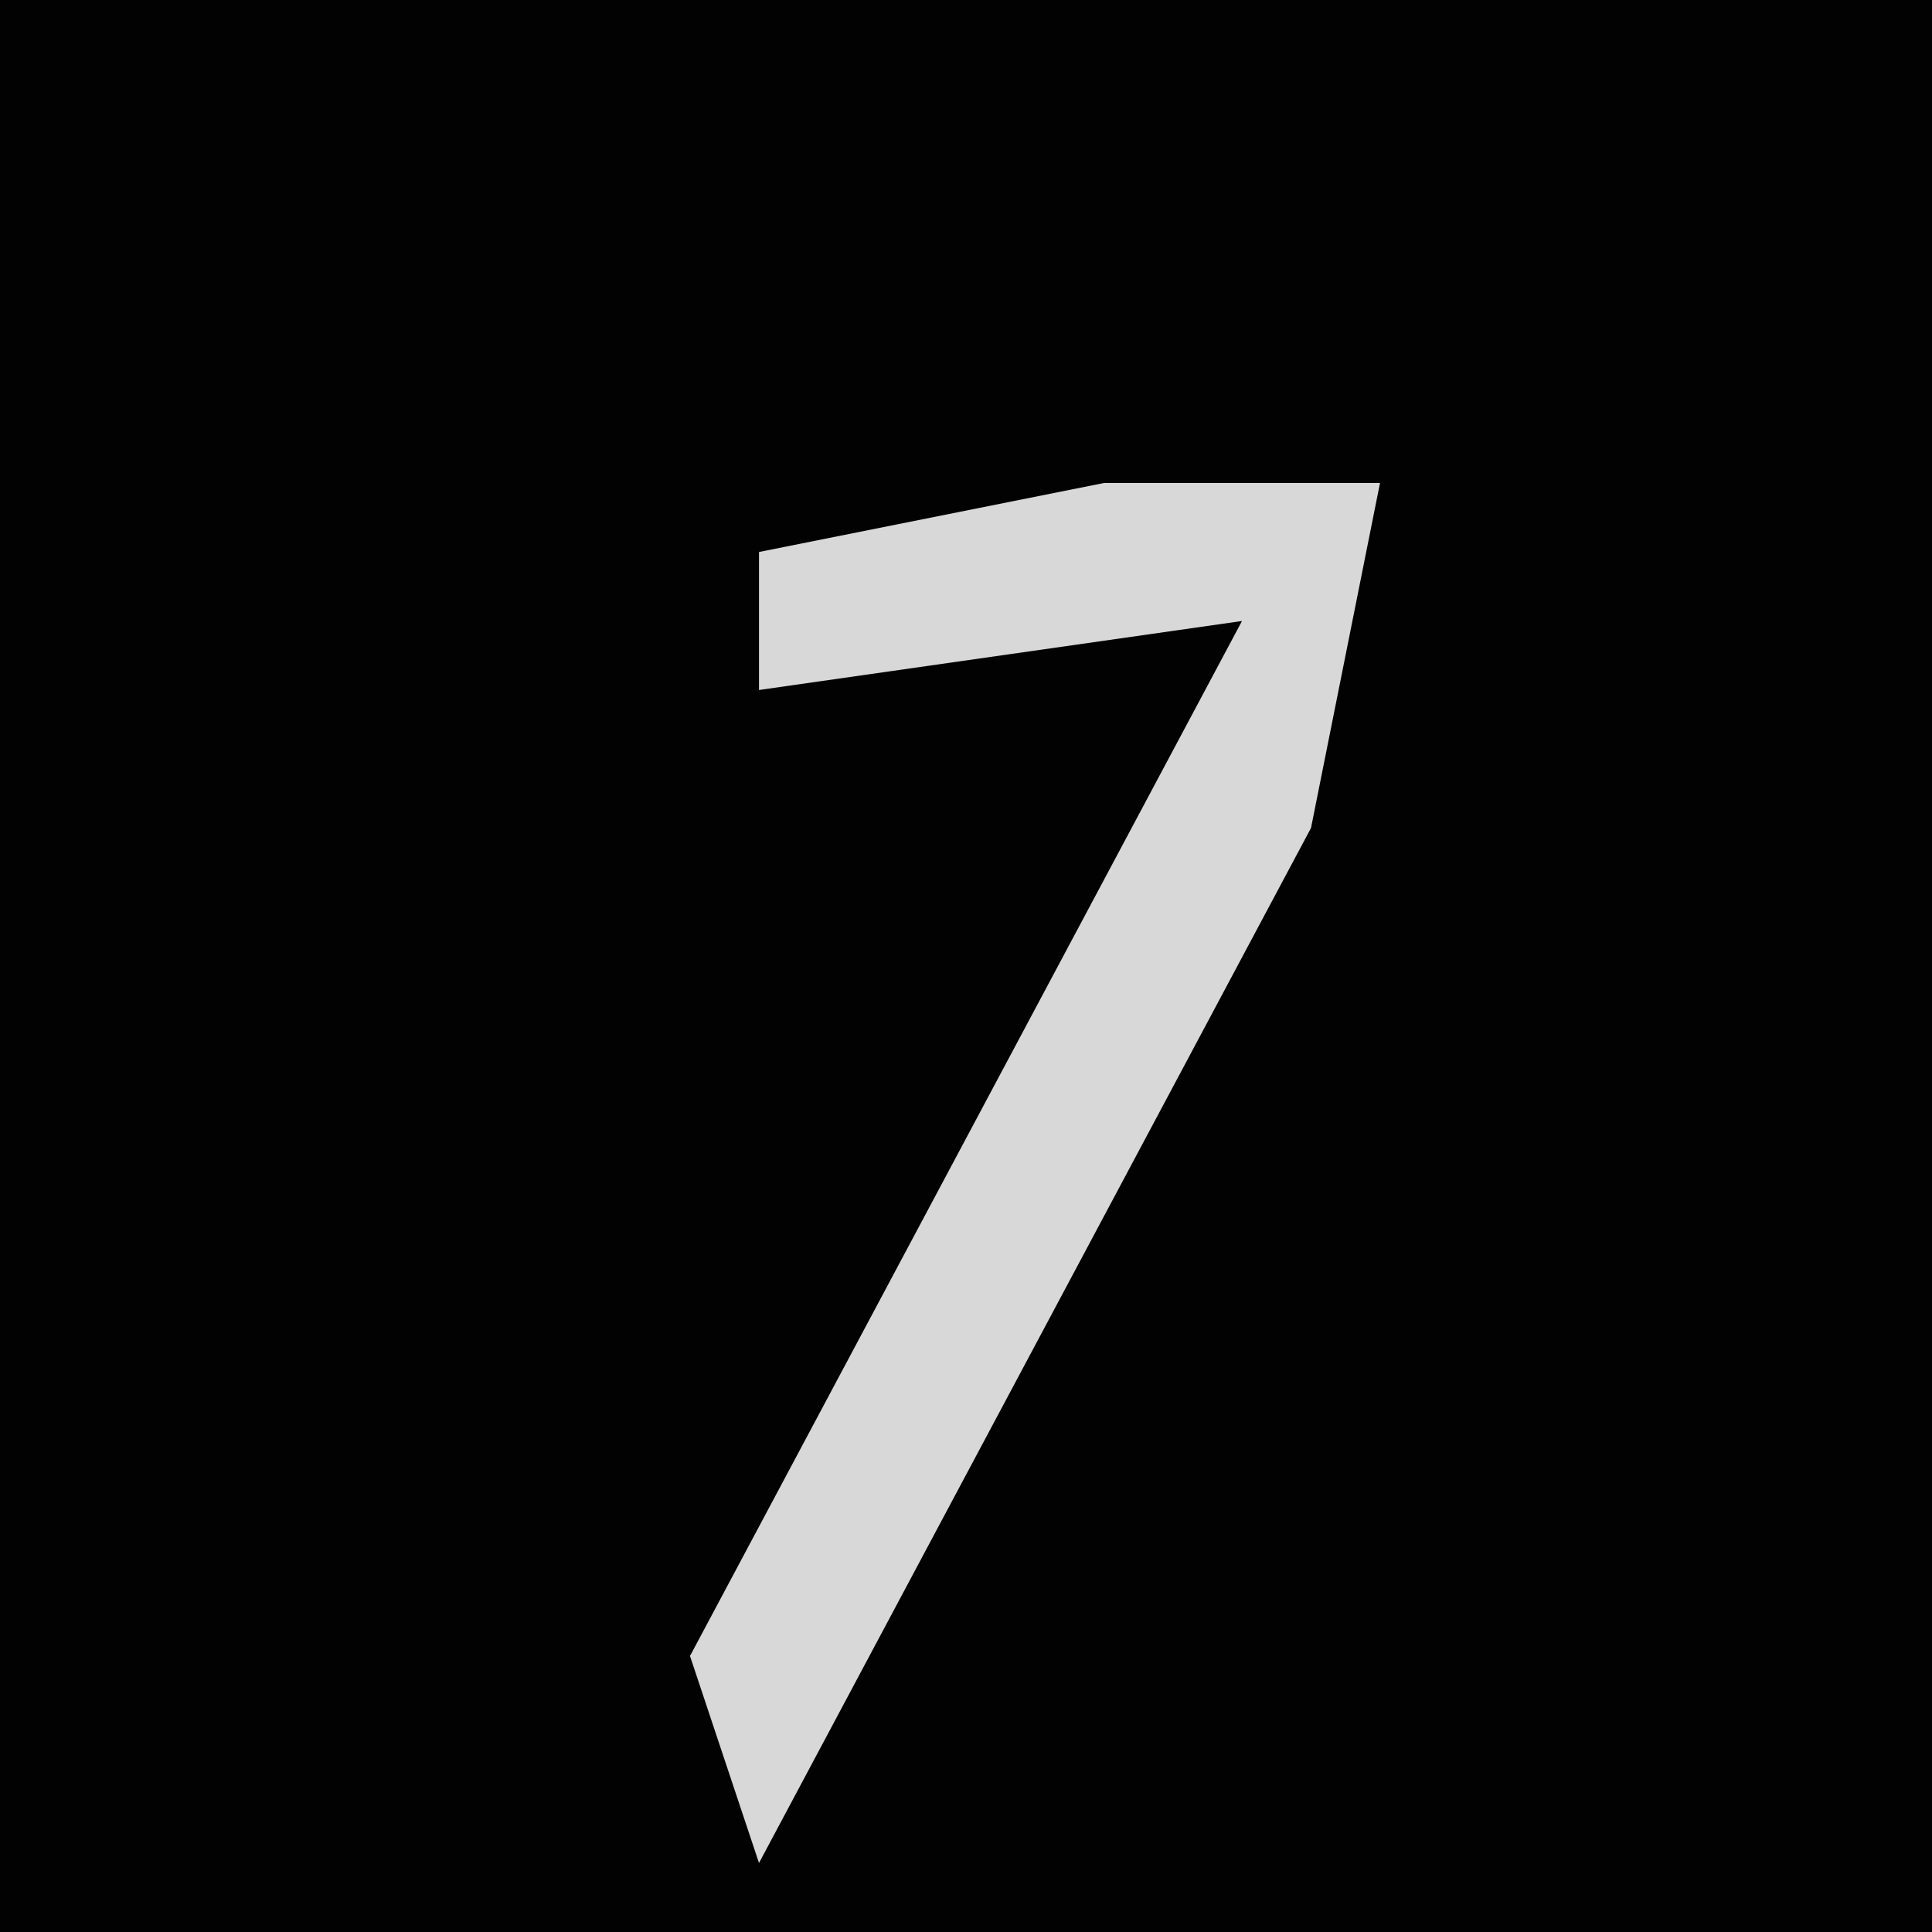 <?xml version="1.0" encoding="UTF-8"?>
<svg version="1.1" xmlns="http://www.w3.org/2000/svg" width="28" height="28">
<path d="M0,0 L28,0 L28,28 L0,28 Z " fill="#020202" transform="translate(0,0)"/>
<path d="M0,0 L4,0 L3,5 L-5,20 L-6,17 L2,2 L-5,3 L-5,1 Z " fill="#D8D8D8" transform="translate(16,7)"/>
</svg>

